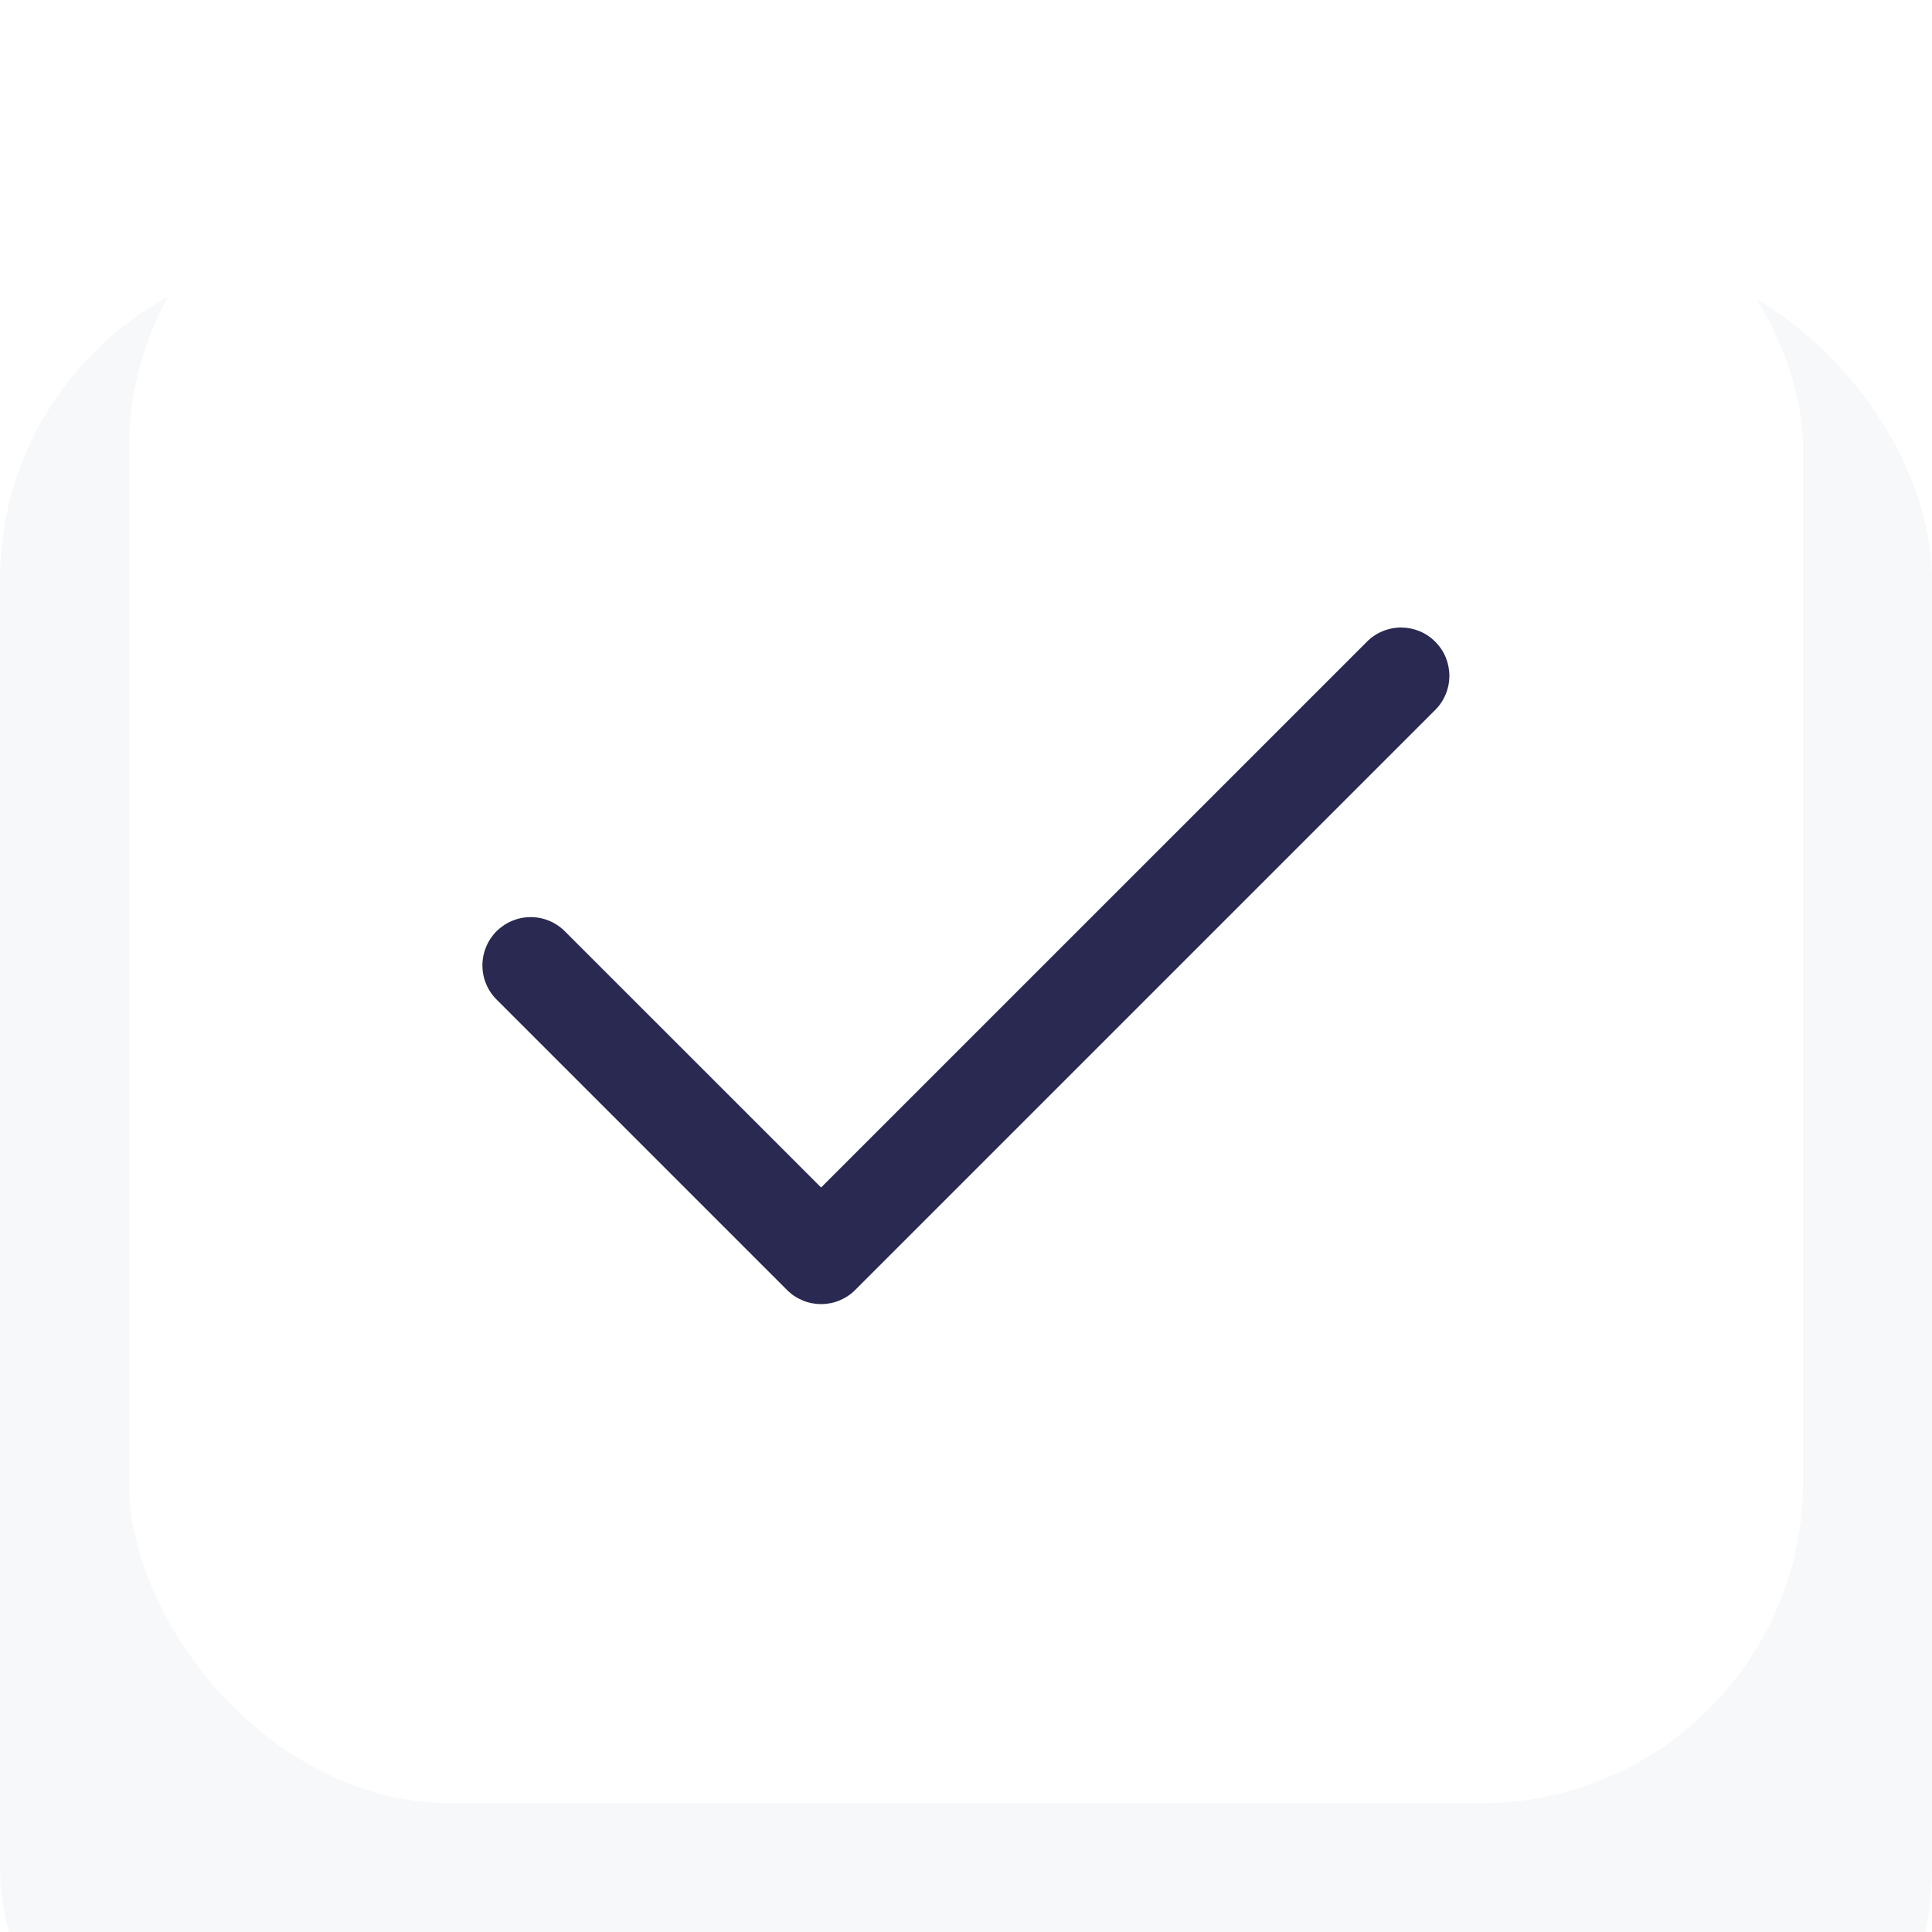 <svg width="30" height="30" viewBox="0 0 30 30" fill="none" xmlns="http://www.w3.org/2000/svg">
<g filter="url(#filter0_i)">
<rect width="30" height="30" rx="5" fill="#F1F2F5" fill-opacity="0.5"/>
</g>
<rect x="2" y="2" width="26" height="26" rx="5" fill="white"/>
<path d="M12.75 20.25C12.652 20.25 12.554 20.231 12.463 20.193C12.372 20.155 12.289 20.1 12.22 20.03L7.72 15.53C7.648 15.461 7.591 15.378 7.552 15.287C7.512 15.195 7.492 15.097 7.491 14.997C7.49 14.898 7.509 14.799 7.547 14.707C7.584 14.615 7.64 14.531 7.71 14.46C7.781 14.39 7.865 14.334 7.957 14.297C8.049 14.259 8.148 14.24 8.247 14.241C8.347 14.242 8.445 14.262 8.537 14.302C8.628 14.341 8.711 14.398 8.78 14.47L12.75 18.439L21.22 9.97C21.289 9.899 21.372 9.842 21.463 9.804C21.555 9.765 21.653 9.745 21.752 9.744C21.851 9.744 21.949 9.763 22.041 9.8C22.133 9.838 22.216 9.894 22.286 9.964C22.356 10.034 22.412 10.117 22.45 10.209C22.487 10.301 22.506 10.399 22.506 10.498C22.505 10.598 22.485 10.696 22.446 10.787C22.408 10.878 22.351 10.961 22.28 11.03L13.28 20.03C13.211 20.1 13.128 20.155 13.037 20.193C12.946 20.231 12.848 20.25 12.75 20.25Z" fill="#2A2951"/>
<defs>
<filter id="filter0_i" x="0" y="0" width="30" height="34" filterUnits="userSpaceOnUse" color-interpolation-filters="sRGB">
<feFlood flood-opacity="0" result="BackgroundImageFix"/>
<feBlend mode="normal" in="SourceGraphic" in2="BackgroundImageFix" result="shape"/>
<feColorMatrix in="SourceAlpha" type="matrix" values="0 0 0 0 0 0 0 0 0 0 0 0 0 0 0 0 0 0 127 0" result="hardAlpha"/>
<feOffset dy="4"/>
<feGaussianBlur stdDeviation="5"/>
<feComposite in2="hardAlpha" operator="arithmetic" k2="-1" k3="1"/>
<feColorMatrix type="matrix" values="0 0 0 0 0.725 0 0 0 0 0.761 0 0 0 0 0.82 0 0 0 0.5 0"/>
<feBlend mode="darken" in2="shape" result="effect1_innerShadow"/>
</filter>
</defs>
</svg>
